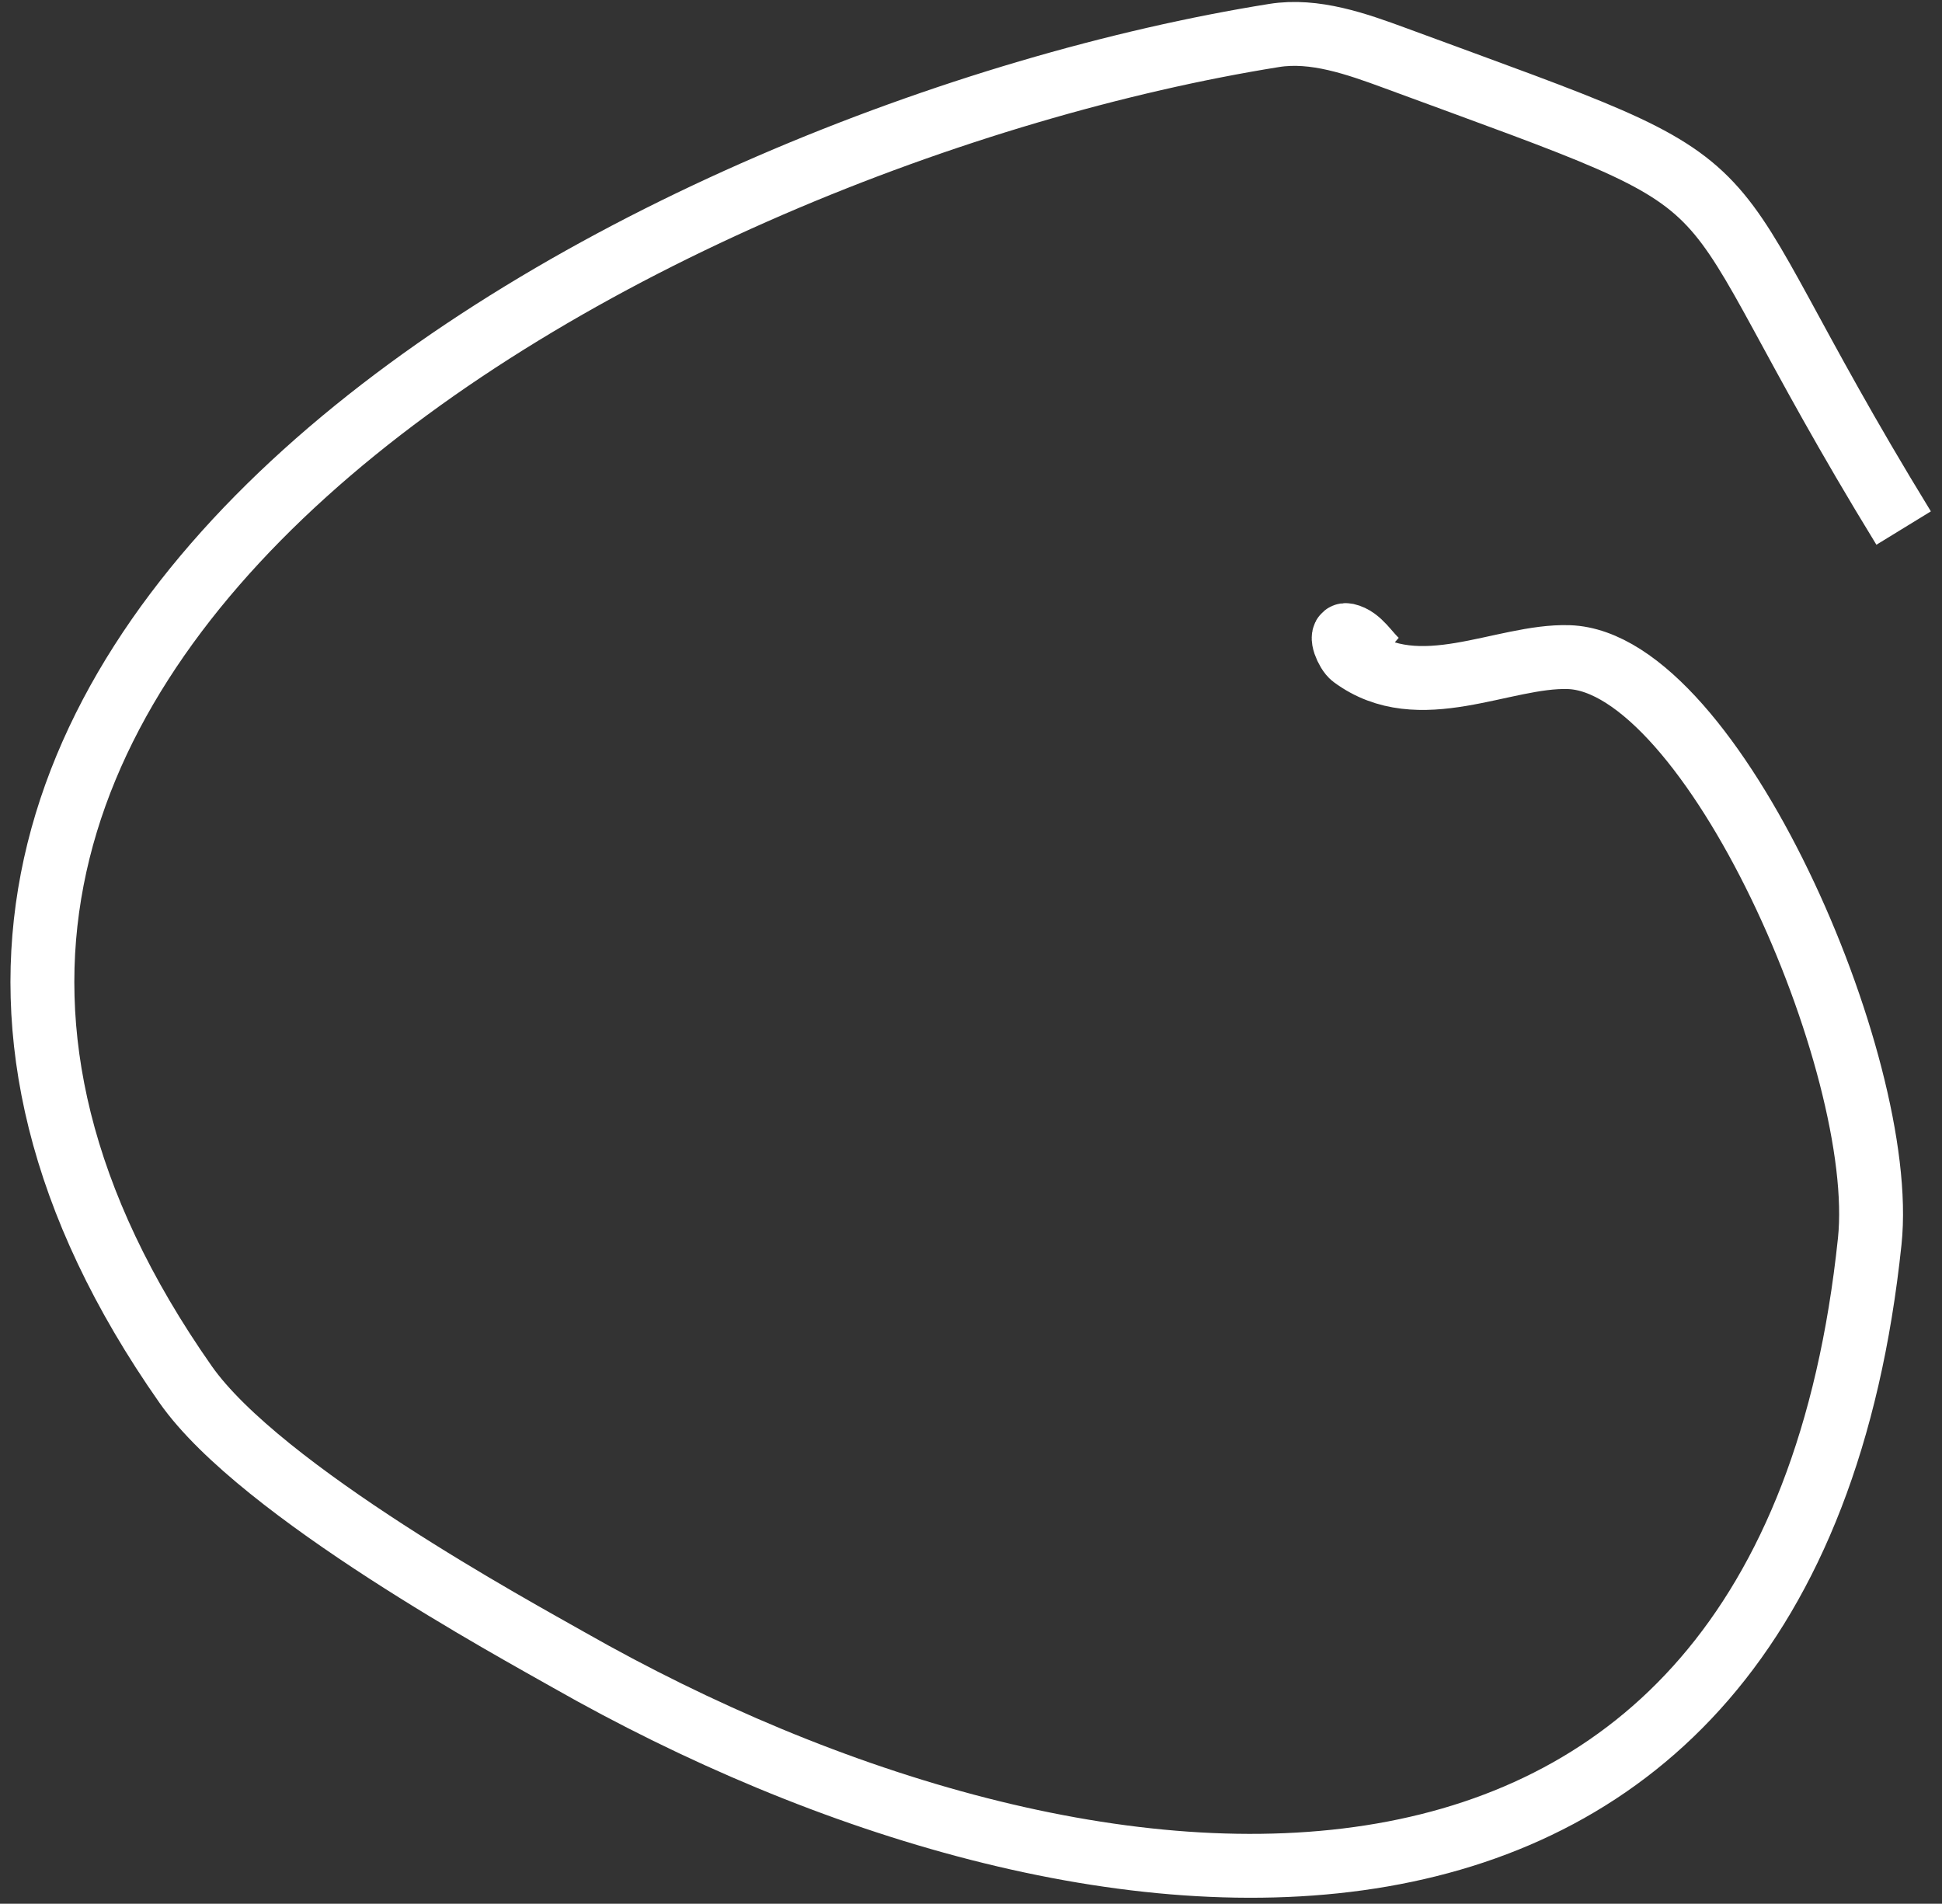 <?xml version="1.0" encoding="UTF-8"?>
<svg width="152px" height="149px" viewBox="0 0 152 149" version="1.1" xmlns="http://www.w3.org/2000/svg" xmlns:xlink="http://www.w3.org/1999/xlink">
    <rect x="0" y="0" width="152" height="149" fill="#333333" stroke="none"/>
    <!-- Generator: Sketch 52.4 (67378) - http://www.bohemiancoding.com/sketch -->
    <title>footer_deco</title>
    <desc>Created with Sketch.</desc>
    <g id="#2" stroke="none" stroke-width="1" fill="none" fill-rule="evenodd">
        <g transform="translate(-1156, -4199)" id="footer_deco" stroke="#FFFFFF" stroke-width="5">
            <path d="M1239.045,4204.427 C1203.841,4205.348 1212.798,4199.277 1187.293,4220.5 C1184.818,4222.56 1182.163,4224.829 1181.022,4227.82 C1163.474,4273.791 1160.264,4360.523 1229.857,4354.396 C1240.071,4353.496 1259.549,4341.531 1263.501,4339.218 C1303.718,4315.676 1335.983,4270.88 1286.061,4234.636 C1274.785,4226.45 1240.595,4222.669 1234.688,4232.177 C1231.96,4236.568 1232.118,4244.22 1226.188,4246.792 C1225.659,4247.022 1224.117,4246.8 1224.505,4246.376 C1225.229,4245.587 1226.536,4245.662 1227.552,4245.305" transform="translate(1240.929, 4279.495) rotate(-300) translate(-1240.929, -4279.495) "></path>
        </g>
    </g>
</svg>
